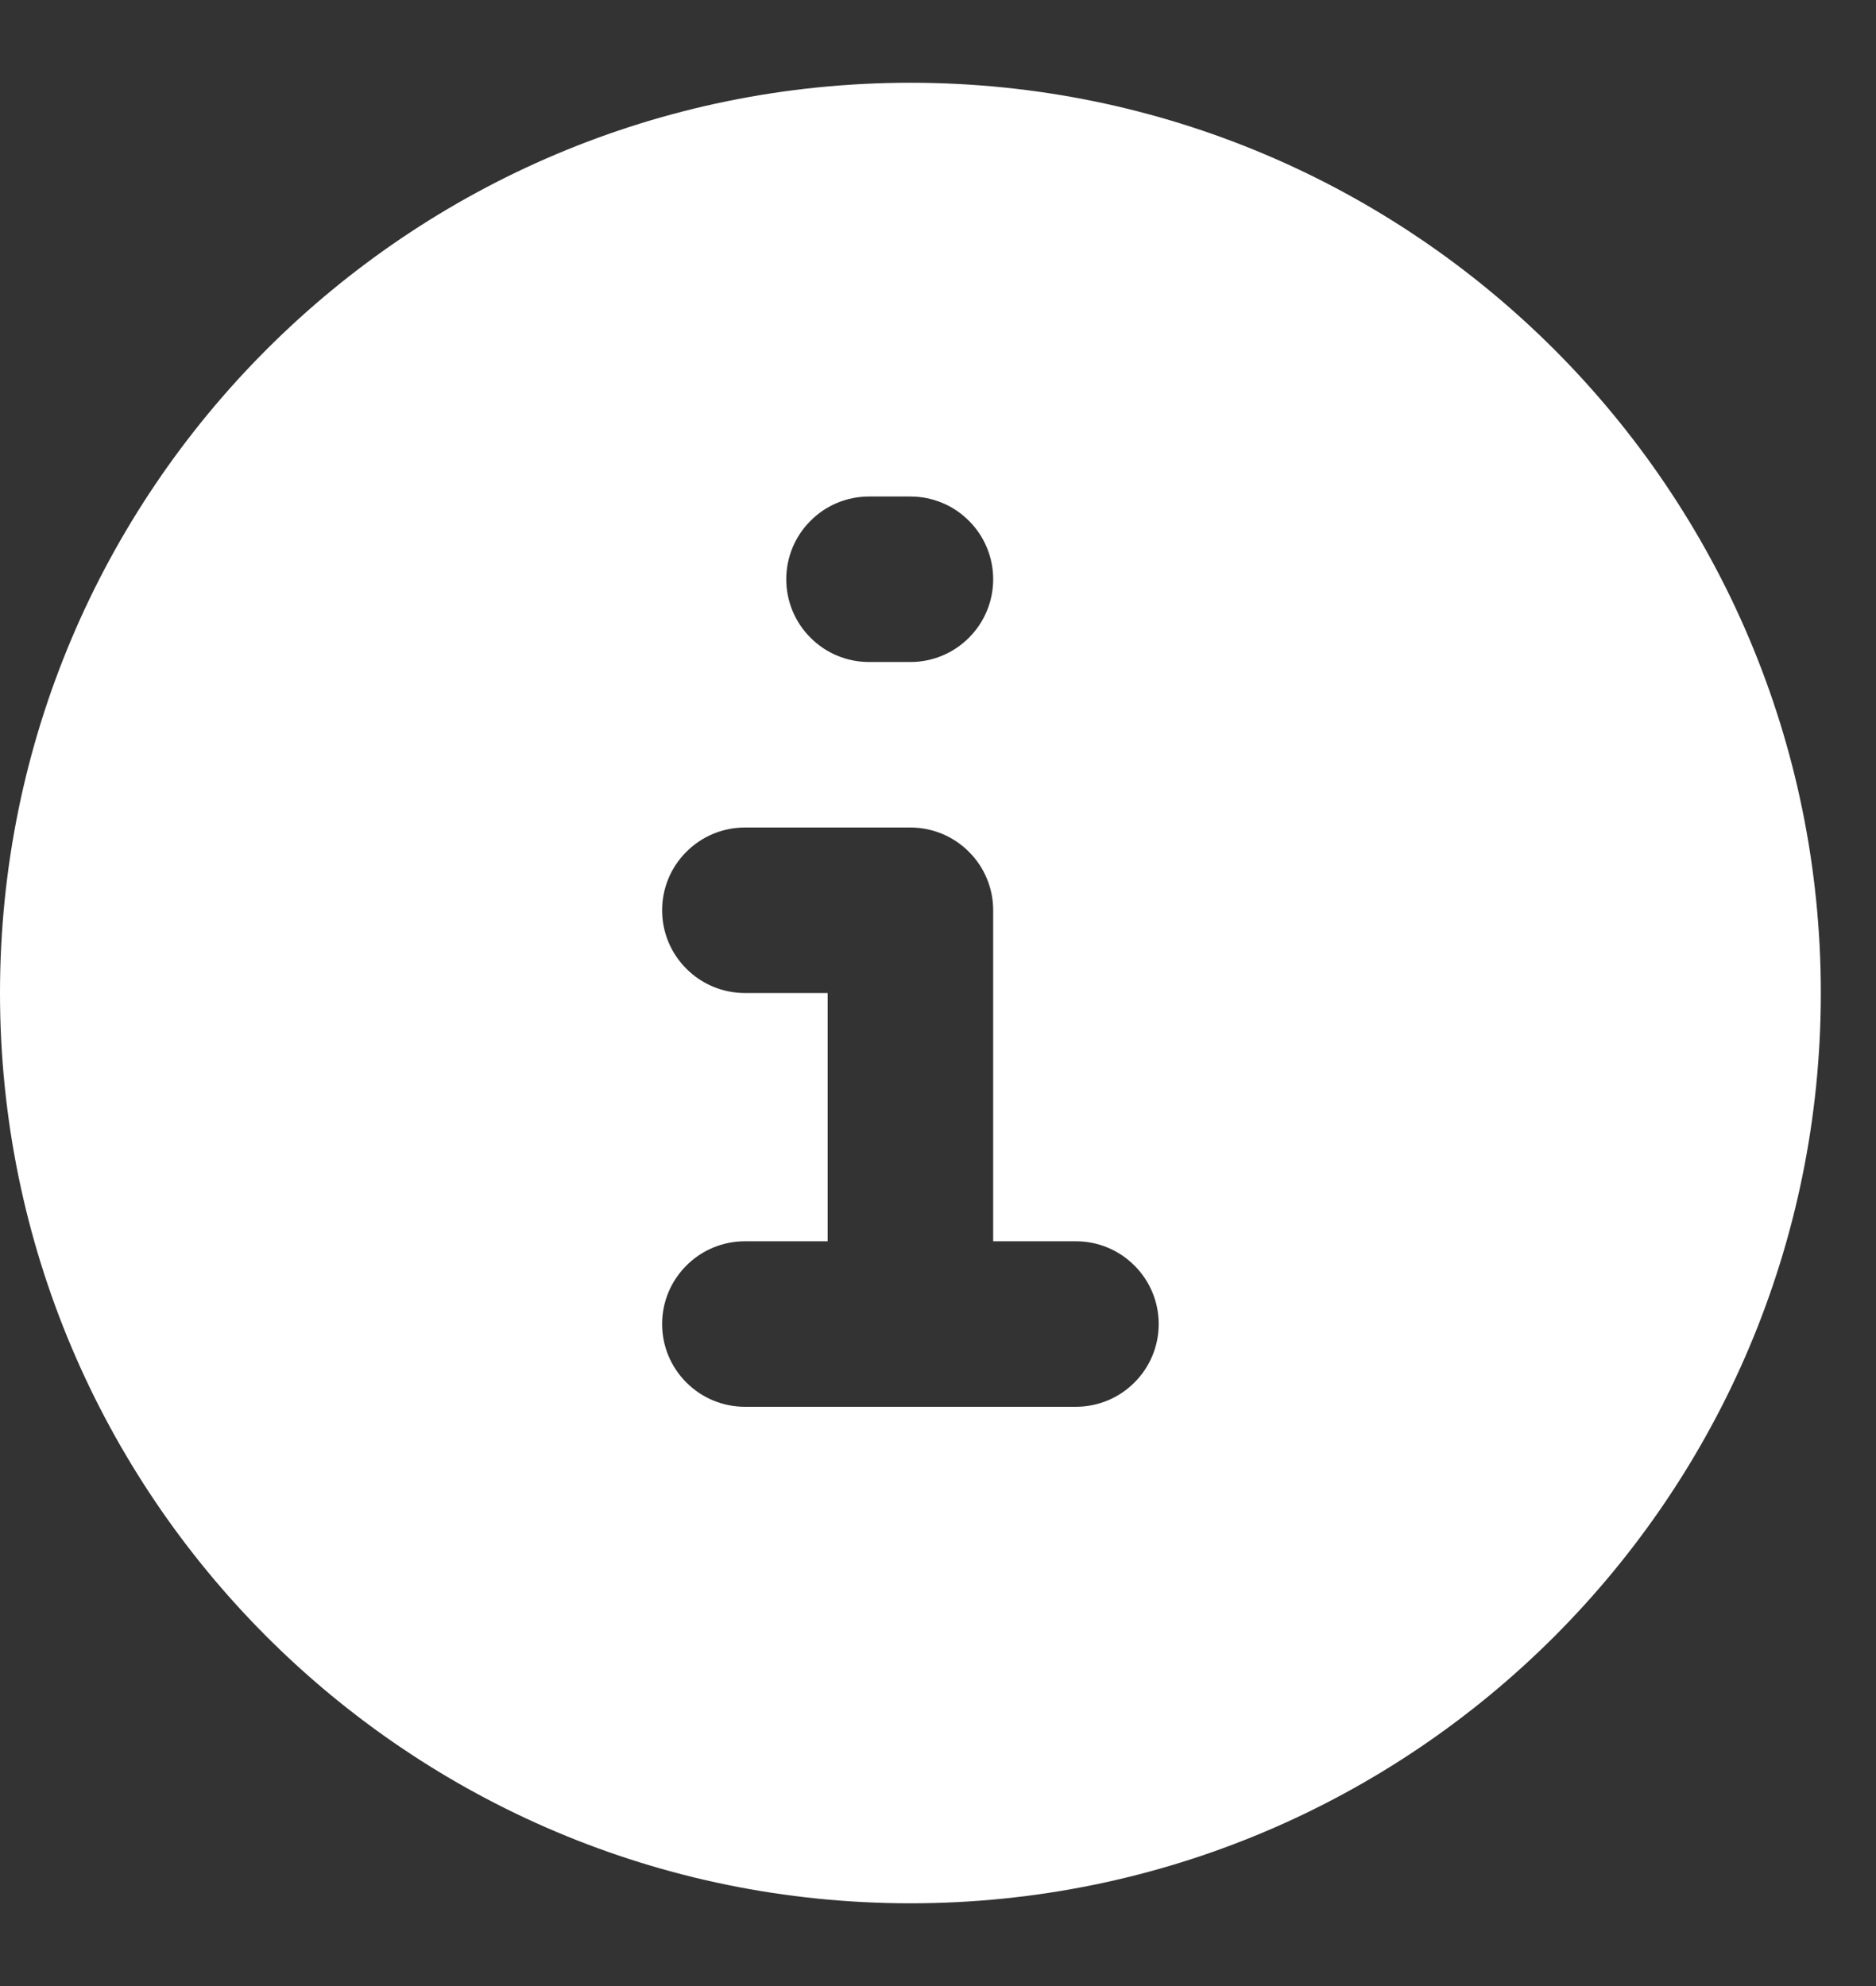 <svg width="17" height="18" viewBox="0 0 17 18" fill="none" xmlns="http://www.w3.org/2000/svg">
<rect x="0" y="0" width="17" height="18" fill="#333333" stroke="none"/>
<path fill-rule="evenodd" clip-rule="evenodd" d="M8.25 0.75C3.694 0.75 0 4.444 0 9C0 13.556 3.694 17.25 8.25 17.25C12.806 17.25 16.5 13.556 16.5 9C16.5 4.444 12.806 0.75 8.25 0.75ZM7.875 4.5C7.676 4.5 7.485 4.579 7.345 4.72C7.204 4.86 7.125 5.051 7.125 5.25C7.125 5.449 7.204 5.64 7.345 5.78C7.485 5.921 7.676 6 7.875 6H8.25C8.449 6 8.64 5.921 8.78 5.78C8.921 5.64 9 5.449 9 5.25C9 5.051 8.921 4.86 8.78 4.72C8.64 4.579 8.449 4.5 8.25 4.5H7.875ZM6.75 7.5C6.551 7.5 6.36 7.579 6.22 7.72C6.079 7.86 6 8.051 6 8.25C6 8.449 6.079 8.64 6.22 8.78C6.36 8.921 6.551 9 6.75 9H7.5V11.25H6.75C6.551 11.25 6.36 11.329 6.22 11.47C6.079 11.61 6 11.801 6 12C6 12.199 6.079 12.39 6.22 12.53C6.36 12.671 6.551 12.75 6.75 12.75H9.75C9.949 12.75 10.14 12.671 10.28 12.53C10.421 12.39 10.5 12.199 10.5 12C10.5 11.801 10.421 11.61 10.28 11.47C10.14 11.329 9.949 11.25 9.75 11.25H9V8.25C9 8.051 8.921 7.86 8.78 7.72C8.64 7.579 8.449 7.5 8.25 7.5H6.75Z" fill="white"/>
</svg>
